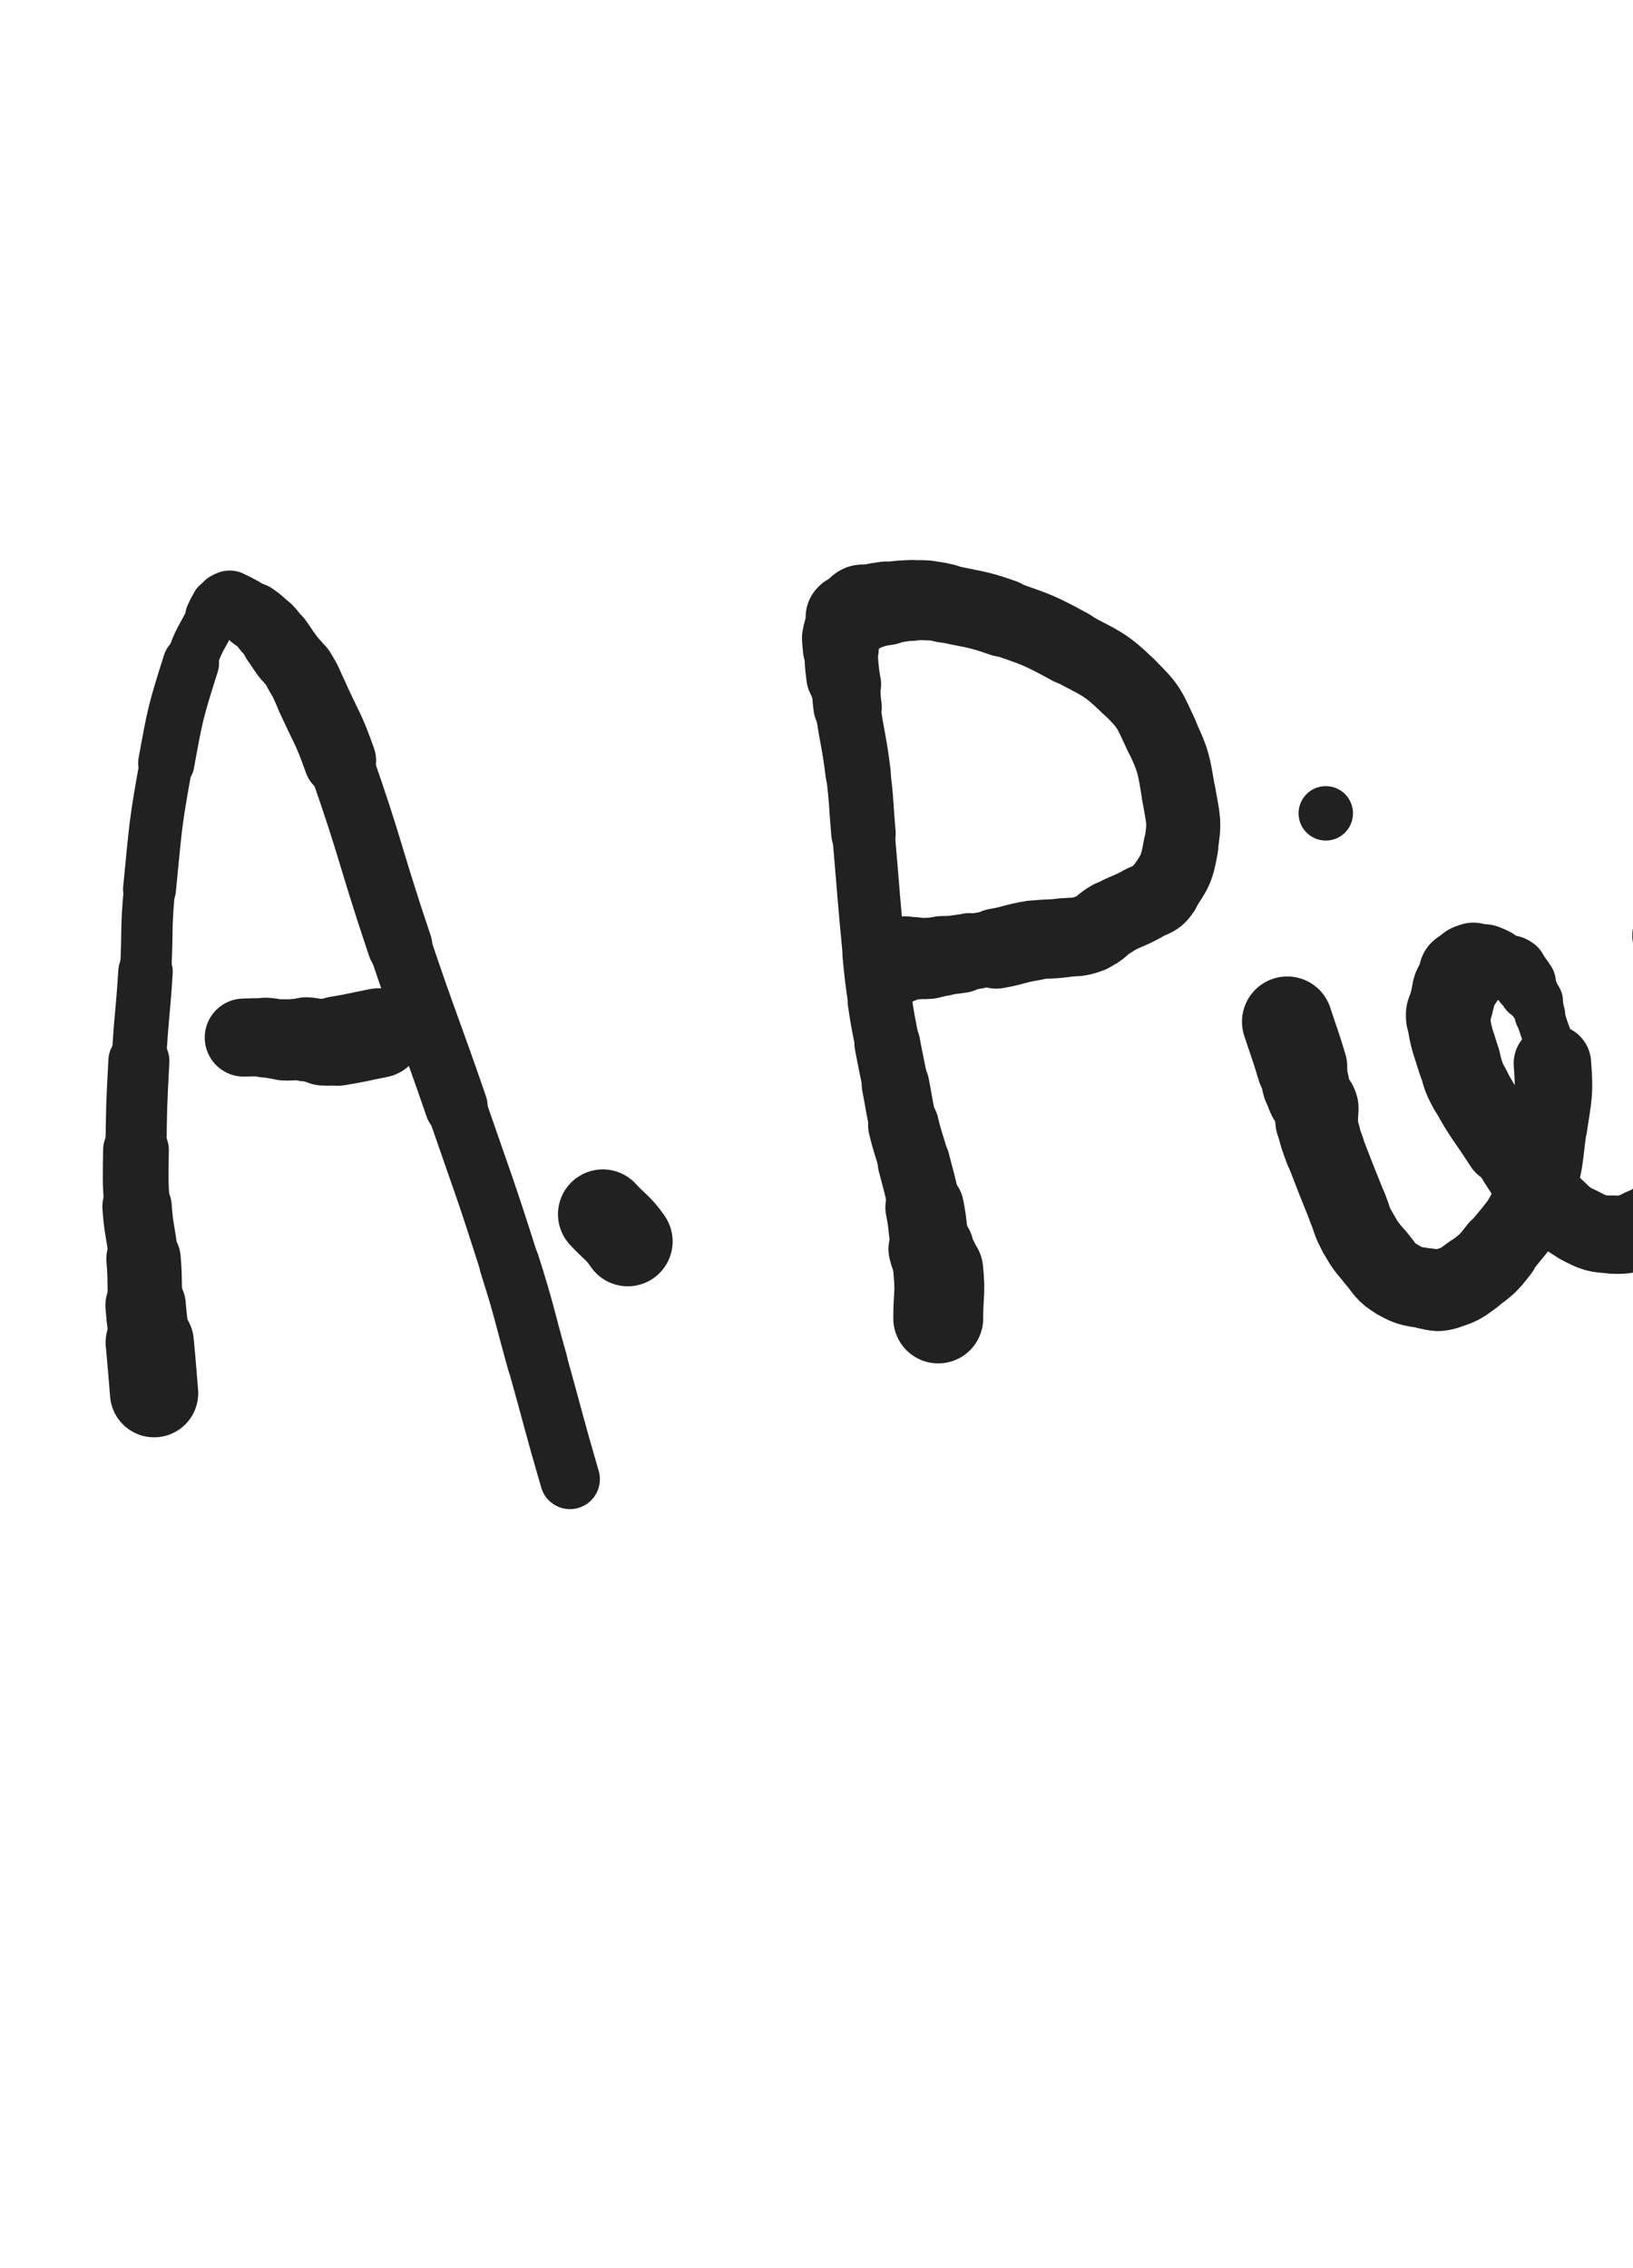 <svg xmlns="http://www.w3.org/2000/svg" xmlns:xlink="http://www.w3.org/1999/xlink" viewBox="0 0 360 500"><path d="M 33.973,307.121 C 33.490,301.525 33.548,301.520 33.007,295.930" stroke-width="19.455" stroke="rgb(33,33,33)" fill="none" stroke-linecap="round"></path><path d="M 33.007,295.930 C 32.611,291.837 32.402,291.855 32.098,287.756" stroke-width="17.727" stroke="rgb(33,33,33)" fill="none" stroke-linecap="round"></path><path d="M 32.098,287.756 C 31.718,282.622 32.083,282.592 31.639,277.464" stroke-width="16.396" stroke="rgb(33,33,33)" fill="none" stroke-linecap="round"></path><path d="M 31.639,277.464 C 31.140,271.706 30.613,271.747 30.213,265.985" stroke-width="15.293" stroke="rgb(33,33,33)" fill="none" stroke-linecap="round"></path><path d="M 30.213,265.985 C 29.782,259.783 29.899,259.759 29.977,253.536" stroke-width="14.488" stroke="rgb(33,33,33)" fill="none" stroke-linecap="round"></path><path d="M 29.977,253.536 C 30.101,243.718 30.094,243.708 30.617,233.902" stroke-width="13.453" stroke="rgb(33,33,33)" fill="none" stroke-linecap="round"></path><path d="M 30.617,233.902 C 31.144,224.027 31.467,224.045 32.078,214.173" stroke-width="12.005" stroke="rgb(33,33,33)" fill="none" stroke-linecap="round"></path><path d="M 32.078,214.173 C 32.639,205.113 32.062,205.065 32.961,196.039" stroke-width="11.303" stroke="rgb(33,33,33)" fill="none" stroke-linecap="round"></path><path d="M 32.961,196.039 C 34.351,182.080 34.130,181.993 36.656,168.204" stroke-width="11.669" stroke="rgb(33,33,33)" fill="none" stroke-linecap="round"></path><path d="M 36.656,168.204 C 38.693,157.087 38.700,156.980 42.086,146.226" stroke-width="12.407" stroke="rgb(33,33,33)" fill="none" stroke-linecap="round"></path><path d="M 42.086,146.226 C 43.785,140.830 44.340,141.003 46.827,135.904" stroke-width="11.315" stroke="rgb(33,33,33)" fill="none" stroke-linecap="round"></path><path d="M 46.827,135.904 C 47.429,134.669 47.355,134.520 48.265,133.559" stroke-width="12.005" stroke="rgb(33,33,33)" fill="none" stroke-linecap="round"></path><path d="M 48.265,133.559 C 48.795,133.000 48.957,133.084 49.707,132.863" stroke-width="12.427" stroke="rgb(33,33,33)" fill="none" stroke-linecap="round"></path><path d="M 49.707,132.863 C 50.138,132.736 50.220,132.664 50.627,132.863" stroke-width="13.377" stroke="rgb(33,33,33)" fill="none" stroke-linecap="round"></path><path d="M 50.627,132.863 C 53.279,134.162 53.368,134.164 55.825,135.859" stroke-width="14.179" stroke="rgb(33,33,33)" fill="none" stroke-linecap="round"></path><path d="M 55.825,135.859 C 57.524,137.031 57.504,137.113 58.940,138.598" stroke-width="14.864" stroke="rgb(33,33,33)" fill="none" stroke-linecap="round"></path><path d="M 58.940,138.598 C 60.100,139.798 60.021,139.881 61.017,141.228" stroke-width="15.206" stroke="rgb(33,33,33)" fill="none" stroke-linecap="round"></path><path d="M 61.017,141.228 C 62.164,142.781 62.072,142.849 63.226,144.397" stroke-width="15.571" stroke="rgb(33,33,33)" fill="none" stroke-linecap="round"></path><path d="M 63.226,144.397 C 64.570,146.199 64.851,146.016 66.013,147.927" stroke-width="15.463" stroke="rgb(33,33,33)" fill="none" stroke-linecap="round"></path><path d="M 66.013,147.927 C 67.667,150.646 67.539,150.745 68.858,153.658" stroke-width="15.904" stroke="rgb(33,33,33)" fill="none" stroke-linecap="round"></path><path d="M 68.858,153.658 C 72.001,160.598 72.410,160.452 74.937,167.633" stroke-width="15.952" stroke="rgb(33,33,33)" fill="none" stroke-linecap="round"></path><path d="M 74.937,167.633 C 82.060,187.872 81.314,188.145 88.159,208.499" stroke-width="14.308" stroke="rgb(33,33,33)" fill="none" stroke-linecap="round"></path><path d="M 88.159,208.499 C 94.135,226.270 94.476,226.155 100.580,243.884" stroke-width="13.834" stroke="rgb(33,33,33)" fill="none" stroke-linecap="round"></path><path d="M 100.580,243.884 C 106.571,261.284 106.787,261.220 112.348,278.757" stroke-width="13.130" stroke="rgb(33,33,33)" fill="none" stroke-linecap="round"></path><path d="M 112.348,278.757 C 115.728,289.416 115.436,289.508 118.462,300.276" stroke-width="13.294" stroke="rgb(33,33,33)" fill="none" stroke-linecap="round"></path><path d="M 118.462,300.276 C 122.087,313.172 121.901,313.229 125.650,326.085" stroke-width="13.191" stroke="rgb(33,33,33)" fill="none" stroke-linecap="round"></path><path d="M 83.435,227.731 C 78.931,228.607 78.949,228.737 74.427,229.482" stroke-width="19.740" stroke="rgb(33,33,33)" fill="none" stroke-linecap="round"></path><path d="M 74.427,229.482 C 72.887,229.736 72.861,229.809 71.311,229.728" stroke-width="19.150" stroke="rgb(33,33,33)" fill="none" stroke-linecap="round"></path><path d="M 71.311,229.728 C 69.399,229.627 69.421,229.228 67.504,229.118" stroke-width="18.555" stroke="rgb(33,33,33)" fill="none" stroke-linecap="round"></path><path d="M 67.504,229.118 C 65.084,228.979 65.063,229.332 62.637,229.229" stroke-width="17.915" stroke="rgb(33,33,33)" fill="none" stroke-linecap="round"></path><path d="M 62.637,229.229 C 60.551,229.141 60.566,228.853 58.480,228.736" stroke-width="17.597" stroke="rgb(33,33,33)" fill="none" stroke-linecap="round"></path><path d="M 58.480,228.736 C 56.119,228.604 56.111,228.681 53.743,228.730" stroke-width="17.214" stroke="rgb(33,33,33)" fill="none" stroke-linecap="round"></path><path d="M 132.896,267.675 C 135.644,270.671 136.275,270.583 138.392,273.667" stroke-width="19.777" stroke="rgb(33,33,33)" fill="none" stroke-linecap="round"></path><path d="M 206.838,290.644 C 206.838,285.302 207.371,285.215 206.838,279.960" stroke-width="19.818" stroke="rgb(33,33,33)" fill="none" stroke-linecap="round"></path><path d="M 206.838,279.960 C 206.595,277.561 205.801,277.712 205.285,275.336" stroke-width="18.840" stroke="rgb(33,33,33)" fill="none" stroke-linecap="round"></path><path d="M 205.285,275.336 C 204.302,270.812 204.752,270.710 203.839,266.160" stroke-width="17.320" stroke="rgb(33,33,33)" fill="none" stroke-linecap="round"></path><path d="M 203.839,266.160 C 202.835,261.159 202.726,261.176 201.451,256.234" stroke-width="15.927" stroke="rgb(33,33,33)" fill="none" stroke-linecap="round"></path><path d="M 201.451,256.234 C 200.394,252.137 200.145,252.198 199.175,248.083" stroke-width="15.604" stroke="rgb(33,33,33)" fill="none" stroke-linecap="round"></path><path d="M 199.175,248.083 C 198.129,243.645 198.305,243.603 197.419,239.127" stroke-width="14.891" stroke="rgb(33,33,33)" fill="none" stroke-linecap="round"></path><path d="M 197.419,239.127 C 196.519,234.580 196.463,234.591 195.604,230.036" stroke-width="14.496" stroke="rgb(33,33,33)" fill="none" stroke-linecap="round"></path><path d="M 195.604,230.036 C 194.739,225.453 194.655,225.464 193.971,220.852" stroke-width="14.187" stroke="rgb(33,33,33)" fill="none" stroke-linecap="round"></path><path d="M 193.971,220.852 C 193.196,215.625 193.199,215.619 192.686,210.358" stroke-width="13.935" stroke="rgb(33,33,33)" fill="none" stroke-linecap="round"></path><path d="M 192.686,210.358 C 191.389,197.054 191.523,197.040 190.351,183.723" stroke-width="13.781" stroke="rgb(33,33,33)" fill="none" stroke-linecap="round"></path><path d="M 190.351,183.723 C 189.764,177.055 190.000,177.026 189.168,170.388" stroke-width="14.209" stroke="rgb(33,33,33)" fill="none" stroke-linecap="round"></path><path d="M 189.168,170.388 C 188.253,163.084 187.905,163.128 186.856,155.840" stroke-width="14.391" stroke="rgb(33,33,33)" fill="none" stroke-linecap="round"></path><path d="M 186.856,155.840 C 186.498,153.353 186.728,153.314 186.354,150.838" stroke-width="15.064" stroke="rgb(33,33,33)" fill="none" stroke-linecap="round"></path><path d="M 186.354,150.838 C 186.227,149.998 185.962,150.050 185.855,149.207" stroke-width="15.785" stroke="rgb(33,33,33)" fill="none" stroke-linecap="round"></path><path d="M 185.855,149.207 C 185.463,146.127 185.536,146.103 185.355,142.993" stroke-width="16.197" stroke="rgb(33,33,33)" fill="none" stroke-linecap="round"></path><path d="M 185.355,142.993 C 185.286,141.811 185.151,141.778 185.355,140.623" stroke-width="16.734" stroke="rgb(33,33,33)" fill="none" stroke-linecap="round"></path><path d="M 185.355,140.623 C 185.650,138.954 185.739,138.916 186.354,137.346" stroke-width="17.118" stroke="rgb(33,33,33)" fill="none" stroke-linecap="round"></path><path d="M 186.354,137.346 C 186.476,137.033 186.685,137.142 186.829,136.857" stroke-width="17.457" stroke="rgb(33,33,33)" fill="none" stroke-linecap="round"></path><path d="M 186.829,136.857 C 186.935,136.648 186.846,136.608 186.854,136.358" stroke-width="17.795" stroke="rgb(33,33,33)" fill="none" stroke-linecap="round"></path><path d="M 186.854,136.358 C 186.859,136.201 186.793,136.170 186.854,136.043" stroke-width="18.182" stroke="rgb(33,33,33)" fill="none" stroke-linecap="round"></path><path d="M 186.854,136.043 C 186.913,135.921 186.953,135.904 187.094,135.859" stroke-width="18.493" stroke="rgb(33,33,33)" fill="none" stroke-linecap="round"></path><path d="M 187.094,135.859 C 187.551,135.713 187.647,135.899 188.051,135.661" stroke-width="18.608" stroke="rgb(33,33,33)" fill="none" stroke-linecap="round"></path><path d="M 188.051,135.661 C 188.569,135.356 188.490,135.213 188.938,134.774" stroke-width="18.624" stroke="rgb(33,33,33)" fill="none" stroke-linecap="round"></path><path d="M 188.938,134.774 C 189.408,134.313 189.316,134.079 189.886,133.861" stroke-width="18.709" stroke="rgb(33,33,33)" fill="none" stroke-linecap="round"></path><path d="M 189.886,133.861 C 190.511,133.622 190.621,133.967 191.329,133.861" stroke-width="18.661" stroke="rgb(33,33,33)" fill="none" stroke-linecap="round"></path><path d="M 191.329,133.861 C 192.287,133.717 192.263,133.562 193.218,133.362" stroke-width="18.440" stroke="rgb(33,33,33)" fill="none" stroke-linecap="round"></path><path d="M 193.218,133.362 C 194.319,133.131 194.328,133.174 195.440,132.998" stroke-width="18.454" stroke="rgb(33,33,33)" fill="none" stroke-linecap="round"></path><path d="M 195.440,132.998 C 196.826,132.779 196.822,132.733 198.215,132.573" stroke-width="17.938" stroke="rgb(33,33,33)" fill="none" stroke-linecap="round"></path><path d="M 198.215,132.573 C 199.581,132.416 199.584,132.409 200.958,132.363" stroke-width="17.834" stroke="rgb(33,33,33)" fill="none" stroke-linecap="round"></path><path d="M 200.958,132.363 C 202.703,132.304 202.717,132.222 204.453,132.363" stroke-width="17.616" stroke="rgb(33,33,33)" fill="none" stroke-linecap="round"></path><path d="M 204.453,132.363 C 206.335,132.516 206.350,132.526 208.194,132.952" stroke-width="17.432" stroke="rgb(33,33,33)" fill="none" stroke-linecap="round"></path><path d="M 208.194,132.952 C 214.672,134.450 214.837,134.020 221.097,136.212" stroke-width="17.181" stroke="rgb(33,33,33)" fill="none" stroke-linecap="round"></path><path d="M 221.097,136.212 C 228.728,138.883 228.884,138.810 235.975,142.678" stroke-width="16.748" stroke="rgb(33,33,33)" fill="none" stroke-linecap="round"></path><path d="M 235.975,142.678 C 242.728,146.362 243.326,146.050 248.785,151.317" stroke-width="16.476" stroke="rgb(33,33,33)" fill="none" stroke-linecap="round"></path><path d="M 248.785,151.317 C 253.345,155.716 253.316,156.231 256.012,162.010" stroke-width="16.398" stroke="rgb(33,33,33)" fill="none" stroke-linecap="round"></path><path d="M 256.012,162.010 C 258.854,168.101 258.706,168.408 259.860,175.058" stroke-width="16.270" stroke="rgb(33,33,33)" fill="none" stroke-linecap="round"></path><path d="M 259.860,175.058 C 260.849,180.755 261.269,181.102 260.297,186.704" stroke-width="16.335" stroke="rgb(33,33,33)" fill="none" stroke-linecap="round"></path><path d="M 260.297,186.704 C 259.423,191.743 258.977,192.136 256.169,196.340" stroke-width="16.523" stroke="rgb(33,33,33)" fill="none" stroke-linecap="round"></path><path d="M 256.169,196.340 C 254.804,198.383 254.168,197.955 251.951,199.197" stroke-width="16.832" stroke="rgb(33,33,33)" fill="none" stroke-linecap="round"></path><path d="M 251.951,199.197 C 248.556,201.099 248.341,200.726 244.946,202.629" stroke-width="16.936" stroke="rgb(33,33,33)" fill="none" stroke-linecap="round"></path><path d="M 244.946,202.629 C 242.484,204.008 242.818,204.770 240.237,205.761" stroke-width="17.152" stroke="rgb(33,33,33)" fill="none" stroke-linecap="round"></path><path d="M 240.237,205.761 C 237.439,206.835 237.227,206.377 234.188,206.760" stroke-width="17.373" stroke="rgb(33,33,33)" fill="none" stroke-linecap="round"></path><path d="M 234.188,206.760 C 230.931,207.170 230.882,206.827 227.645,207.348" stroke-width="17.459" stroke="rgb(33,33,33)" fill="none" stroke-linecap="round"></path><path d="M 227.645,207.348 C 223.606,207.998 223.665,208.405 219.637,209.102" stroke-width="17.678" stroke="rgb(33,33,33)" fill="none" stroke-linecap="round"></path><path d="M 219.637,209.102 C 218.148,209.360 218.101,209.047 216.611,209.257" stroke-width="15.971" stroke="rgb(33,33,33)" fill="none" stroke-linecap="round"></path><path d="M 216.611,209.257 C 215.778,209.374 215.818,209.613 214.992,209.756" stroke-width="16.350" stroke="rgb(33,33,33)" fill="none" stroke-linecap="round"></path><path d="M 214.992,209.756 C 214.378,209.862 214.349,209.660 213.731,209.756" stroke-width="16.566" stroke="rgb(33,33,33)" fill="none" stroke-linecap="round"></path><path d="M 213.731,209.756 C 212.743,209.909 212.771,210.091 211.779,210.255" stroke-width="16.929" stroke="rgb(33,33,33)" fill="none" stroke-linecap="round"></path><path d="M 211.779,210.255 C 209.748,210.591 209.726,210.464 207.685,210.755" stroke-width="17.290" stroke="rgb(33,33,33)" fill="none" stroke-linecap="round"></path><path d="M 207.685,210.755 C 206.217,210.964 206.234,211.136 204.761,211.254" stroke-width="17.637" stroke="rgb(33,33,33)" fill="none" stroke-linecap="round"></path><path d="M 204.761,211.254 C 203.123,211.385 203.112,211.254 201.462,211.254" stroke-width="17.905" stroke="rgb(33,33,33)" fill="none" stroke-linecap="round"></path><path d="M 201.462,211.254 C 200.403,211.254 200.359,211.086 199.344,211.254" stroke-width="18.190" stroke="rgb(33,33,33)" fill="none" stroke-linecap="round"></path><path d="M 199.344,211.254 C 198.855,211.335 198.923,211.597 198.453,211.753" stroke-width="18.505" stroke="rgb(33,33,33)" fill="none" stroke-linecap="round"></path><path d="M 198.453,211.753 C 198.173,211.846 198.149,211.753 197.845,211.753" stroke-width="18.781" stroke="rgb(33,33,33)" fill="none" stroke-linecap="round"></path><path d="M 197.845,211.753 C 197.595,211.753 197.532,211.689 197.346,211.753" stroke-width="19.038" stroke="rgb(33,33,33)" fill="none" stroke-linecap="round"></path><path d="M 197.346,211.753 C 197.282,211.775 197.346,211.839 197.346,211.924" stroke-width="19.254" stroke="rgb(33,33,33)" fill="none" stroke-linecap="round"></path><path d="M 283.778,225.234 C 285.404,230.231 285.542,230.194 287.029,235.228" stroke-width="19.955" stroke="rgb(33,33,33)" fill="none" stroke-linecap="round"></path><path d="M 287.029,235.228 C 287.583,237.105 287.358,237.166 287.861,239.057" stroke-width="19.187" stroke="rgb(33,33,33)" fill="none" stroke-linecap="round"></path><path d="M 287.861,239.057 C 288.231,240.449 288.176,240.491 288.774,241.793" stroke-width="18.744" stroke="rgb(33,33,33)" fill="none" stroke-linecap="round"></path><path d="M 288.774,241.793 C 289.338,243.023 289.836,242.852 290.186,244.121" stroke-width="18.594" stroke="rgb(33,33,33)" fill="none" stroke-linecap="round"></path><path d="M 290.186,244.121 C 290.585,245.567 290.069,245.693 290.273,247.223" stroke-width="18.243" stroke="rgb(33,33,33)" fill="none" stroke-linecap="round"></path><path d="M 290.273,247.223 C 290.495,248.881 290.585,248.880 291.038,250.497" stroke-width="17.825" stroke="rgb(33,33,33)" fill="none" stroke-linecap="round"></path><path d="M 291.038,250.497 C 291.447,251.956 291.456,251.958 291.998,253.374" stroke-width="17.693" stroke="rgb(33,33,33)" fill="none" stroke-linecap="round"></path><path d="M 291.998,253.374 C 294.497,259.901 294.519,259.895 297.121,266.383" stroke-width="17.541" stroke="rgb(33,33,33)" fill="none" stroke-linecap="round"></path><path d="M 297.121,266.383 C 298.212,269.102 297.945,269.256 299.384,271.787" stroke-width="17.596" stroke="rgb(33,33,33)" fill="none" stroke-linecap="round"></path><path d="M 299.384,271.787 C 301.061,274.736 301.155,274.745 303.353,277.342" stroke-width="17.656" stroke="rgb(33,33,33)" fill="none" stroke-linecap="round"></path><path d="M 303.353,277.342 C 305.507,279.886 305.286,280.431 308.087,282.069" stroke-width="17.688" stroke="rgb(33,33,33)" fill="none" stroke-linecap="round"></path><path d="M 308.087,282.069 C 311.110,283.837 311.492,283.464 315.001,284.153" stroke-width="17.715" stroke="rgb(33,33,33)" fill="none" stroke-linecap="round"></path><path d="M 315.001,284.153 C 316.800,284.506 316.986,284.699 318.704,284.153" stroke-width="17.880" stroke="rgb(33,33,33)" fill="none" stroke-linecap="round"></path><path d="M 318.704,284.153 C 321.766,283.179 321.936,283.056 324.562,281.113" stroke-width="17.898" stroke="rgb(33,33,33)" fill="none" stroke-linecap="round"></path><path d="M 324.562,281.113 C 327.805,278.712 327.959,278.666 330.442,275.465" stroke-width="17.754" stroke="rgb(33,33,33)" fill="none" stroke-linecap="round"></path><path d="M 330.442,275.465 C 334.672,270.012 335.439,270.145 337.987,263.804" stroke-width="17.337" stroke="rgb(33,33,33)" fill="none" stroke-linecap="round"></path><path d="M 337.987,263.804 C 340.919,256.506 340.262,256.074 341.402,248.187" stroke-width="16.933" stroke="rgb(33,33,33)" fill="none" stroke-linecap="round"></path><path d="M 341.402,248.187 C 342.385,241.387 342.767,241.217 342.233,234.430" stroke-width="17.082" stroke="rgb(33,33,33)" fill="none" stroke-linecap="round"></path><path d="M 342.233,234.430 C 341.804,228.977 340.909,229.053 339.477,223.706" stroke-width="10.734" stroke="rgb(33,33,33)" fill="none" stroke-linecap="round"></path><path d="M 339.477,223.706 C 339.070,222.188 339.226,222.099 338.555,220.700" stroke-width="11.163" stroke="rgb(33,33,33)" fill="none" stroke-linecap="round"></path><path d="M 338.555,220.700 C 337.970,219.482 337.672,219.638 336.965,218.472" stroke-width="12.015" stroke="rgb(33,33,33)" fill="none" stroke-linecap="round"></path><path d="M 336.965,218.472 C 336.455,217.632 336.686,217.487 336.121,216.688" stroke-width="12.896" stroke="rgb(33,33,33)" fill="none" stroke-linecap="round"></path><path d="M 336.121,216.688 C 335.073,215.208 335.129,215.005 333.739,213.914" stroke-width="13.790" stroke="rgb(33,33,33)" fill="none" stroke-linecap="round"></path><path d="M 333.739,213.914 C 332.939,213.286 332.729,213.612 331.741,213.251" stroke-width="14.683" stroke="rgb(33,33,33)" fill="none" stroke-linecap="round"></path><path d="M 331.741,213.251 C 330.557,212.819 330.584,212.724 329.395,212.328" stroke-width="14.724" stroke="rgb(33,33,33)" fill="none" stroke-linecap="round"></path><path d="M 329.395,212.328 C 329.085,212.225 329.070,212.269 328.743,212.252" stroke-width="15.444" stroke="rgb(33,33,33)" fill="none" stroke-linecap="round"></path><path d="M 328.743,212.252 C 328.345,212.231 328.344,212.252 327.944,212.252" stroke-width="15.875" stroke="rgb(33,33,33)" fill="none" stroke-linecap="round"></path><path d="M 327.944,212.252 C 327.594,212.252 327.594,212.252 327.244,212.252" stroke-width="16.506" stroke="rgb(33,33,33)" fill="none" stroke-linecap="round"></path><path d="M 327.244,212.252 C 326.245,212.252 326.245,212.252 325.246,212.252" stroke-width="17.033" stroke="rgb(33,33,33)" fill="none" stroke-linecap="round"></path><path d="M 325.246,212.252 C 325.025,212.252 325.006,212.178 324.804,212.252" stroke-width="17.425" stroke="rgb(33,33,33)" fill="none" stroke-linecap="round"></path><path d="M 324.804,212.252 C 324.322,212.428 324.295,212.445 323.878,212.752" stroke-width="17.731" stroke="rgb(33,33,33)" fill="none" stroke-linecap="round"></path><path d="M 323.878,212.752 C 323.616,212.945 323.663,213.003 323.445,213.251" stroke-width="18.057" stroke="rgb(33,33,33)" fill="none" stroke-linecap="round"></path><path d="M 323.445,213.251 C 323.225,213.502 323.254,213.534 323.002,213.750" stroke-width="18.345" stroke="rgb(33,33,33)" fill="none" stroke-linecap="round"></path><path d="M 323.002,213.750 C 322.574,214.116 322.288,213.978 322.084,214.414" stroke-width="18.422" stroke="rgb(33,33,33)" fill="none" stroke-linecap="round"></path><path d="M 322.084,214.414 C 321.911,214.785 322.328,214.916 322.248,215.365" stroke-width="18.565" stroke="rgb(33,33,33)" fill="none" stroke-linecap="round"></path><path d="M 322.248,215.365 C 322.161,215.851 322.025,215.840 321.749,216.283" stroke-width="18.665" stroke="rgb(33,33,33)" fill="none" stroke-linecap="round"></path><path d="M 321.749,216.283 C 321.297,217.009 321.116,216.926 320.791,217.703" stroke-width="18.565" stroke="rgb(33,33,33)" fill="none" stroke-linecap="round"></path><path d="M 320.791,217.703 C 320.412,218.610 320.572,218.678 320.341,219.651" stroke-width="18.565" stroke="rgb(33,33,33)" fill="none" stroke-linecap="round"></path><path d="M 320.341,219.651 C 320.131,220.538 320.112,220.533 319.909,221.422" stroke-width="18.461" stroke="rgb(33,33,33)" fill="none" stroke-linecap="round"></path><path d="M 319.909,221.422 C 319.567,222.920 319.040,222.933 319.251,224.425" stroke-width="18.567" stroke="rgb(33,33,33)" fill="none" stroke-linecap="round"></path><path d="M 319.251,224.425 C 319.924,229.187 320.245,229.247 321.676,233.930" stroke-width="18.304" stroke="rgb(33,33,33)" fill="none" stroke-linecap="round"></path><path d="M 321.676,233.930 C 322.633,237.061 322.451,237.192 324.026,240.052" stroke-width="18.128" stroke="rgb(33,33,33)" fill="none" stroke-linecap="round"></path><path d="M 324.026,240.052 C 327.478,246.320 327.848,246.138 331.730,252.186" stroke-width="18.012" stroke="rgb(33,33,33)" fill="none" stroke-linecap="round"></path><path d="M 331.730,252.186 C 334.500,256.501 334.343,256.633 337.329,260.777" stroke-width="16.598" stroke="rgb(33,33,33)" fill="none" stroke-linecap="round"></path><path d="M 337.329,260.777 C 338.198,261.983 338.384,261.832 339.440,262.887" stroke-width="16.572" stroke="rgb(33,33,33)" fill="none" stroke-linecap="round"></path><path d="M 339.440,262.887 C 340.339,263.786 340.262,263.872 341.238,264.684" stroke-width="16.771" stroke="rgb(33,33,33)" fill="none" stroke-linecap="round"></path><path d="M 341.238,264.684 C 344.585,267.468 344.297,268.102 348.087,270.078" stroke-width="16.908" stroke="rgb(33,33,33)" fill="none" stroke-linecap="round"></path><path d="M 348.087,270.078 C 351.477,271.845 351.820,272.004 355.598,272.169" stroke-width="17.113" stroke="rgb(33,33,33)" fill="none" stroke-linecap="round"></path><path d="M 355.598,272.169 C 358.853,272.311 359.093,271.940 362.152,270.693" stroke-width="17.256" stroke="rgb(33,33,33)" fill="none" stroke-linecap="round"></path><path d="M 362.152,270.693 C 364.683,269.661 364.780,269.489 366.778,267.611" stroke-width="17.435" stroke="rgb(33,33,33)" fill="none" stroke-linecap="round"></path><path d="M 366.778,267.611 C 368.841,265.671 368.695,265.446 370.273,263.057" stroke-width="17.545" stroke="rgb(33,33,33)" fill="none" stroke-linecap="round"></path><path d="M 370.273,263.057 C 371.874,260.633 372.354,260.759 373.135,257.985" stroke-width="17.638" stroke="rgb(33,33,33)" fill="none" stroke-linecap="round"></path><path d="M 373.135,257.985 C 375.320,250.224 375.348,250.050 376.206,241.987" stroke-width="17.305" stroke="rgb(33,33,33)" fill="none" stroke-linecap="round"></path><path d="M 376.206,241.987 C 376.884,235.612 377.255,235.398 376.206,229.109" stroke-width="17.376" stroke="rgb(33,33,33)" fill="none" stroke-linecap="round"></path><path d="M 376.206,229.109 C 374.755,220.403 373.920,220.470 371.206,211.997" stroke-width="14.166" stroke="rgb(33,33,33)" fill="none" stroke-linecap="round"></path><path d="M 371.206,211.997 C 370.727,210.500 370.538,210.570 369.820,209.169" stroke-width="14.805" stroke="rgb(33,33,33)" fill="none" stroke-linecap="round"></path><path d="M 369.820,209.169 C 369.291,208.138 369.277,208.145 368.712,207.133" stroke-width="15.256" stroke="rgb(33,33,33)" fill="none" stroke-linecap="round"></path><path d="M 368.712,207.133 C 368.456,206.673 368.178,206.636 368.178,206.226" stroke-width="15.989" stroke="rgb(33,33,33)" fill="none" stroke-linecap="round"></path><path d="M 368.178,206.226 C 368.178,205.950 368.382,205.719 368.712,205.761" stroke-width="16.675" stroke="rgb(33,33,33)" fill="none" stroke-linecap="round"></path><path d="M 368.712,205.761 C 370.493,205.986 370.569,206.221 372.401,206.760" stroke-width="16.515" stroke="rgb(33,33,33)" fill="none" stroke-linecap="round"></path><path d="M 372.401,206.760 C 373.117,206.970 373.083,207.137 373.808,207.259" stroke-width="16.550" stroke="rgb(33,33,33)" fill="none" stroke-linecap="round"></path><path d="M 373.808,207.259 C 374.568,207.387 374.610,207.104 375.372,207.259" stroke-width="16.928" stroke="rgb(33,33,33)" fill="none" stroke-linecap="round"></path><path d="M 375.372,207.259 C 378.305,207.853 378.240,208.362 381.198,208.757" stroke-width="17.227" stroke="rgb(33,33,33)" fill="none" stroke-linecap="round"></path><path d="M 381.198,208.757 C 383.850,209.111 383.895,208.757 386.592,208.757" stroke-width="17.383" stroke="rgb(33,33,33)" fill="none" stroke-linecap="round"></path><path d="M 386.592,208.757 C 390.266,208.757 390.267,208.842 393.939,208.757" stroke-width="17.437" stroke="rgb(33,33,33)" fill="none" stroke-linecap="round"></path><path d="M 393.939,208.757 C 398.380,208.654 398.395,208.765 402.818,208.380" stroke-width="17.377" stroke="rgb(33,33,33)" fill="none" stroke-linecap="round"></path><path d="M 402.818,208.380 C 407.624,207.962 407.634,207.910 412.396,207.150" stroke-width="17.398" stroke="rgb(33,33,33)" fill="none" stroke-linecap="round"></path><path d="M 412.396,207.150 C 414.277,206.850 414.238,206.644 416.104,206.261" stroke-width="17.598" stroke="rgb(33,33,33)" fill="none" stroke-linecap="round"></path><path d="M 416.104,206.261 C 417.626,205.949 417.685,206.145 419.173,205.761" stroke-width="17.888" stroke="rgb(33,33,33)" fill="none" stroke-linecap="round"></path><path d="M 419.173,205.761 C 419.719,205.620 419.785,205.596 420.172,205.210" stroke-width="18.273" stroke="rgb(33,33,33)" fill="none" stroke-linecap="round"></path><path d="M 420.172,205.210 C 420.534,204.848 420.478,204.510 420.671,204.264" stroke-width="18.410" stroke="rgb(33,33,33)" fill="none" stroke-linecap="round"></path><path d="M 420.671,204.264 C 420.727,204.192 420.671,204.419 420.671,204.575" stroke-width="18.742" stroke="rgb(33,33,33)" fill="none" stroke-linecap="round"></path><path d="M 420.671,204.575 C 420.671,204.788 420.671,204.788 420.671,205.001" stroke-width="18.909" stroke="rgb(33,33,33)" fill="none" stroke-linecap="round"></path><path d="M 420.671,205.001 C 420.671,205.132 420.671,205.132 420.671,205.262" stroke-width="19.107" stroke="rgb(33,33,33)" fill="none" stroke-linecap="round"></path><path d="M 420.671,205.262 C 420.671,205.512 420.730,205.521 420.671,205.761" stroke-width="19.223" stroke="rgb(33,33,33)" fill="none" stroke-linecap="round"></path><path d="M 420.671,205.761 C 420.481,206.529 420.304,206.501 420.172,207.278" stroke-width="19.112" stroke="rgb(33,33,33)" fill="none" stroke-linecap="round"></path><path d="M 420.172,207.278 C 420.054,207.975 420.242,207.999 420.172,208.709" stroke-width="18.932" stroke="rgb(33,33,33)" fill="none" stroke-linecap="round"></path><path d="M 420.172,208.709 C 420.034,210.111 419.890,210.099 419.756,211.502" stroke-width="18.596" stroke="rgb(33,33,33)" fill="none" stroke-linecap="round"></path><path d="M 419.756,211.502 C 419.640,212.712 419.778,212.724 419.672,213.936" stroke-width="18.349" stroke="rgb(33,33,33)" fill="none" stroke-linecap="round"></path><path d="M 419.672,213.936 C 419.486,216.068 419.301,216.056 419.173,218.191" stroke-width="17.952" stroke="rgb(33,33,33)" fill="none" stroke-linecap="round"></path><path d="M 419.173,218.191 C 419.051,220.217 419.163,220.225 419.173,222.258" stroke-width="17.646" stroke="rgb(33,33,33)" fill="none" stroke-linecap="round"></path><path d="M 419.173,222.258 C 419.200,227.507 418.784,227.538 419.248,232.755" stroke-width="17.214" stroke="rgb(33,33,33)" fill="none" stroke-linecap="round"></path><path d="M 419.248,232.755 C 419.955,240.699 420.069,240.727 421.515,248.579" stroke-width="16.915" stroke="rgb(33,33,33)" fill="none" stroke-linecap="round"></path><path d="M 421.515,248.579 C 422.606,254.500 422.109,254.782 424.322,260.301" stroke-width="17.091" stroke="rgb(33,33,33)" fill="none" stroke-linecap="round"></path><path d="M 424.322,260.301 C 426.108,264.754 426.659,264.652 429.513,268.523" stroke-width="15.737" stroke="rgb(33,33,33)" fill="none" stroke-linecap="round"></path><path d="M 429.513,268.523 C 430.208,269.466 430.410,269.320 431.420,269.929" stroke-width="16.230" stroke="rgb(33,33,33)" fill="none" stroke-linecap="round"></path><path d="M 431.420,269.929 C 432.452,270.550 432.440,270.657 433.597,270.983" stroke-width="16.778" stroke="rgb(33,33,33)" fill="none" stroke-linecap="round"></path><path d="M 433.597,270.983 C 436.414,271.777 436.927,273.246 439.367,272.169" stroke-width="17.100" stroke="rgb(33,33,33)" fill="none" stroke-linecap="round"></path><path d="M 439.367,272.169 C 444.024,270.114 443.863,268.723 447.791,264.719" stroke-width="16.824" stroke="rgb(33,33,33)" fill="none" stroke-linecap="round"></path><path d="M 447.791,264.719 C 451.858,260.574 451.707,260.402 455.357,255.872" stroke-width="16.832" stroke="rgb(33,33,33)" fill="none" stroke-linecap="round"></path><path d="M 455.357,255.872 C 458.086,252.485 458.397,252.645 460.548,248.886" stroke-width="16.904" stroke="rgb(33,33,33)" fill="none" stroke-linecap="round"></path><path d="M 460.548,248.886 C 463.743,243.301 463.837,243.236 466.049,237.184" stroke-width="16.619" stroke="rgb(33,33,33)" fill="none" stroke-linecap="round"></path><path d="M 466.049,237.184 C 468.637,230.103 469.473,230.077 470.148,222.620" stroke-width="16.549" stroke="rgb(33,33,33)" fill="none" stroke-linecap="round"></path><path d="M 470.148,222.620 C 471.265,210.279 469.887,210.104 469.633,197.588" stroke-width="16.386" stroke="rgb(33,33,33)" fill="none" stroke-linecap="round"></path><path d="M 469.633,197.588 C 469.630,197.431 469.633,197.191 469.633,197.273" stroke-width="16.976" stroke="rgb(33,33,33)" fill="none" stroke-linecap="round"></path><path d="M 469.633,197.273 C 469.633,197.533 469.633,197.773 469.633,198.272" stroke-width="17.510" stroke="rgb(33,33,33)" fill="none" stroke-linecap="round"></path><path d="M 469.633,198.272 C 469.633,198.721 469.633,198.721 469.633,199.170" stroke-width="17.794" stroke="rgb(33,33,33)" fill="none" stroke-linecap="round"></path><path d="M 469.633,199.170 C 469.633,200.049 469.633,200.049 469.633,200.928" stroke-width="17.921" stroke="rgb(33,33,33)" fill="none" stroke-linecap="round"></path><path d="M 469.633,200.928 C 469.633,201.992 469.484,202.010 469.633,203.055" stroke-width="17.883" stroke="rgb(33,33,33)" fill="none" stroke-linecap="round"></path><path d="M 469.633,203.055 C 469.837,204.485 470.077,204.449 470.338,205.878" stroke-width="17.762" stroke="rgb(33,33,33)" fill="none" stroke-linecap="round"></path><path d="M 470.338,205.878 C 470.655,207.612 470.436,207.656 470.788,209.381" stroke-width="17.469" stroke="rgb(33,33,33)" fill="none" stroke-linecap="round"></path><path d="M 470.788,209.381 C 471.106,210.939 471.224,210.915 471.679,212.443" stroke-width="17.469" stroke="rgb(33,33,33)" fill="none" stroke-linecap="round"></path><path d="M 471.679,212.443 C 472.400,214.863 472.542,214.829 473.141,217.278" stroke-width="16.949" stroke="rgb(33,33,33)" fill="none" stroke-linecap="round"></path><path d="M 473.141,217.278 C 473.699,219.556 473.485,219.605 473.993,221.898" stroke-width="17.073" stroke="rgb(33,33,33)" fill="none" stroke-linecap="round"></path><path d="M 473.993,221.898 C 476.551,233.440 476.627,233.424 479.274,244.947" stroke-width="16.955" stroke="rgb(33,33,33)" fill="none" stroke-linecap="round"></path><path d="M 479.274,244.947 C 480.656,250.963 480.672,250.959 482.052,256.976" stroke-width="14.876" stroke="rgb(33,33,33)" fill="none" stroke-linecap="round"></path><path d="M 482.052,256.976 C 482.533,259.073 482.500,259.081 482.995,261.174" stroke-width="15.344" stroke="rgb(33,33,33)" fill="none" stroke-linecap="round"></path><path d="M 482.995,261.174 C 483.439,263.051 483.621,263.016 483.931,264.917" stroke-width="15.962" stroke="rgb(33,33,33)" fill="none" stroke-linecap="round"></path><path d="M 483.931,264.917 C 484.684,269.538 484.395,269.598 485.121,274.218" stroke-width="16.169" stroke="rgb(33,33,33)" fill="none" stroke-linecap="round"></path><path d="M 485.121,274.218 C 485.240,274.972 485.371,274.941 485.621,275.664" stroke-width="16.764" stroke="rgb(33,33,33)" fill="none" stroke-linecap="round"></path><circle r="6" cx="462.139" cy="169.312" fill="rgb(33,33,33)"></circle><circle r="6" cx="292.272" cy="179.298" fill="rgb(33,33,33)"></circle></svg>